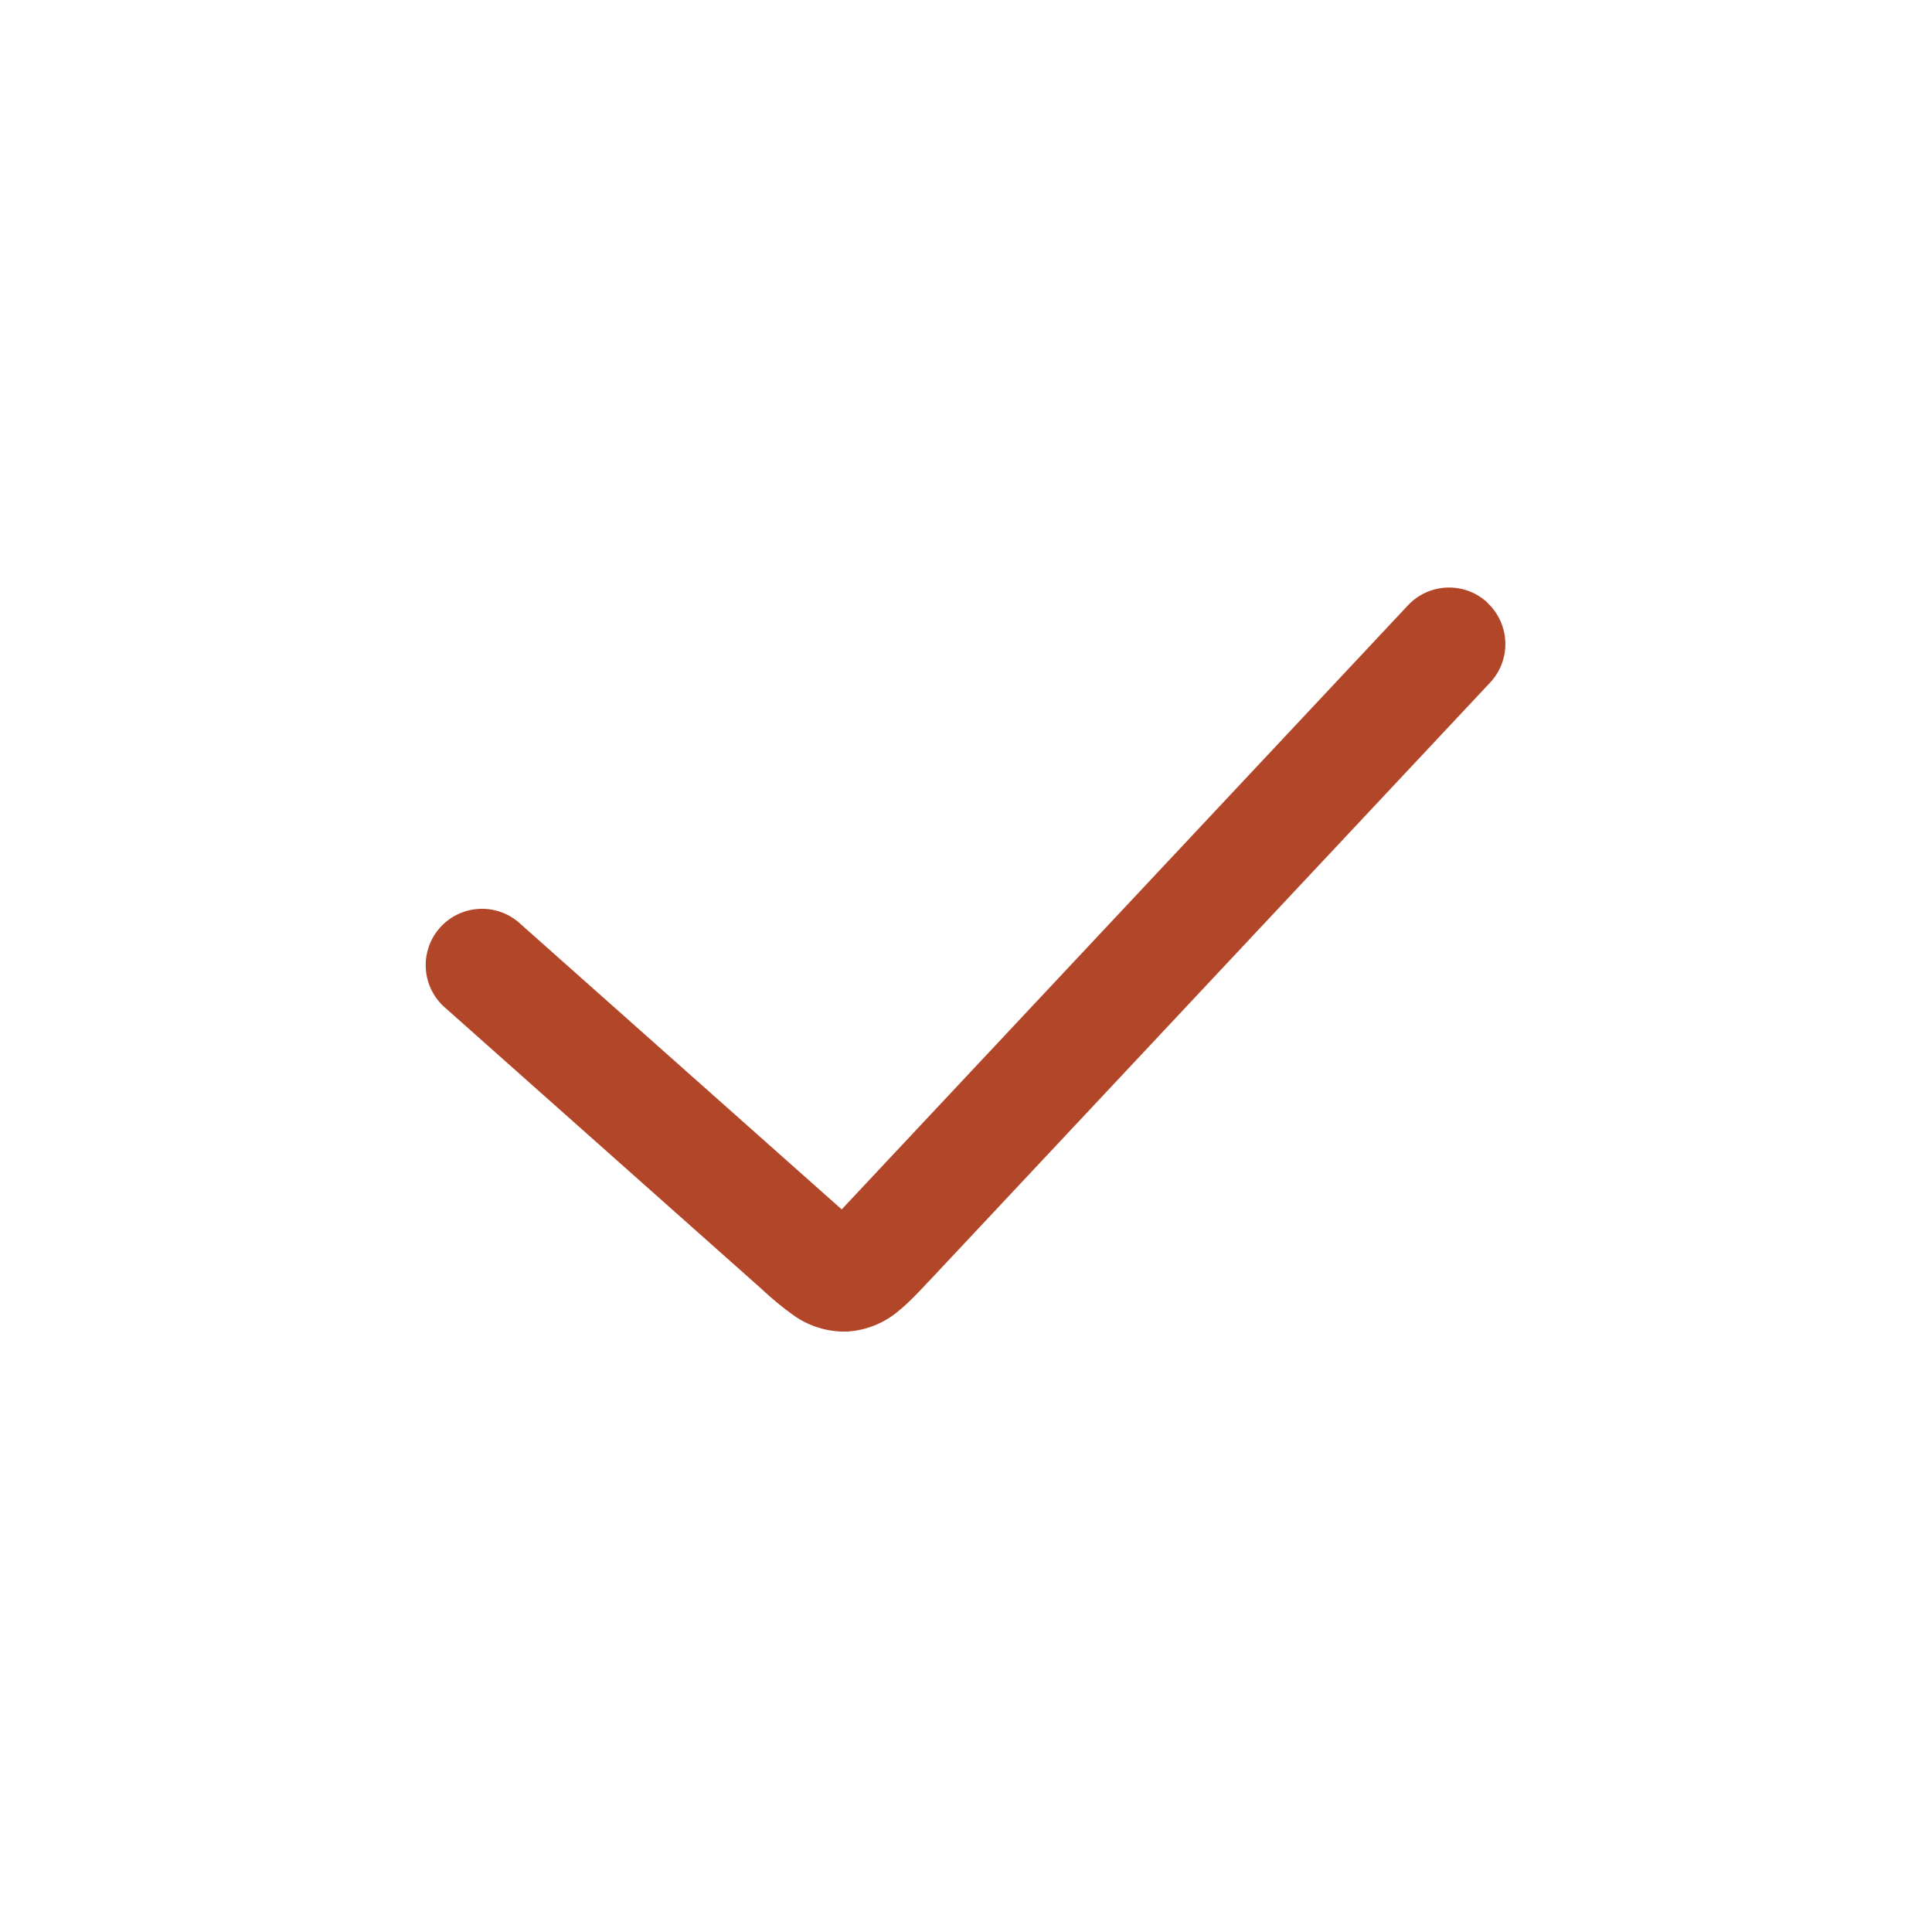 <svg width="24" height="24" viewBox="0 0 24 24" fill="none" xmlns="http://www.w3.org/2000/svg">
    <path fill-rule="evenodd" clip-rule="evenodd" d="M18.479 7.49a.7.7 0 0 1 .032.989l-6.967 7.432-.02.02c-.108.116-.231.247-.352.346a1.091 1.091 0 0 1-.647.264 1.09 1.09 0 0 1-.67-.204 3.889 3.889 0 0 1-.38-.312l-.022-.02-3.918-3.482a.7.7 0 1 1 .93-1.046l3.918 3.482.073.065.066-.071L17.49 7.52a.7.7 0 0 1 .99-.032z" fill="#B24629"/>
</svg>
